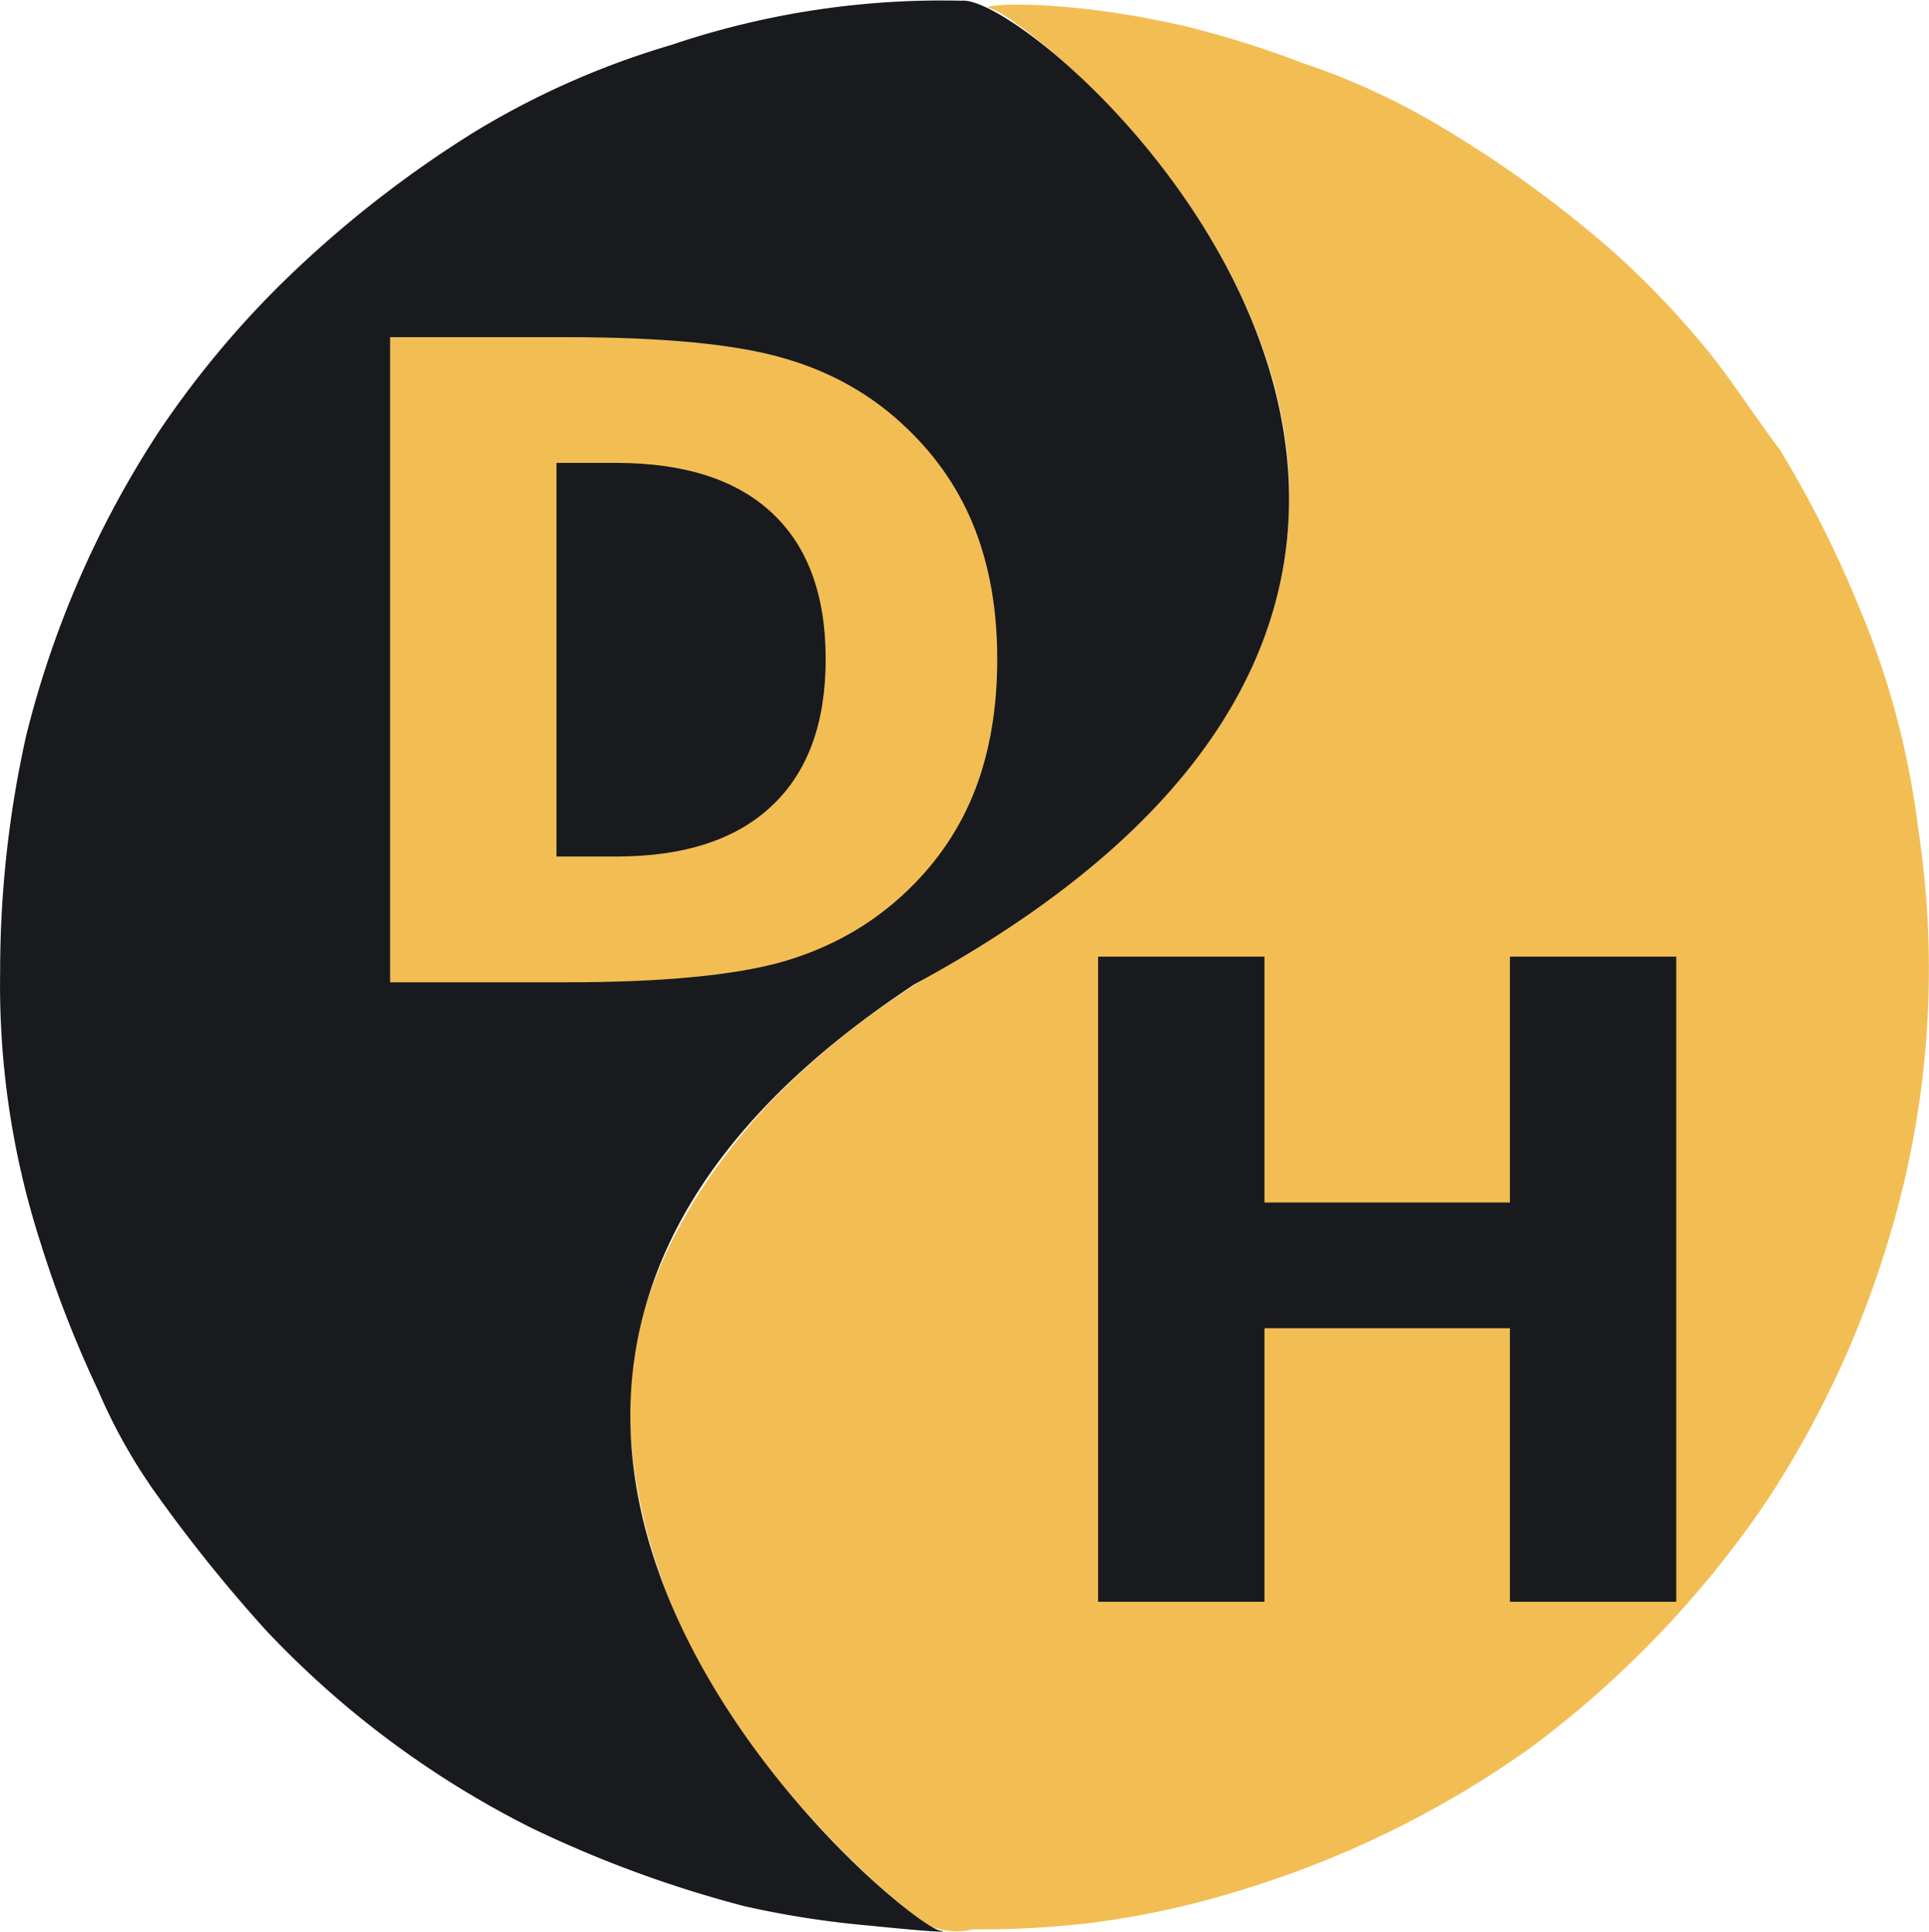 <?xml version="1.0" encoding="UTF-8" standalone="no"?>
<svg
   xmlns:dc="http://purl.org/dc/elements/1.1/"
   xmlns:cc="http://creativecommons.org/ns#"
   xmlns:rdf="http://www.w3.org/1999/02/22-rdf-syntax-ns#"
   xmlns:svg="http://www.w3.org/2000/svg"
   xmlns="http://www.w3.org/2000/svg"
   id="svg11"
   version="1.1"
   viewBox="0 0 108.984 109.141"
   height="109.141"
   width="108.984">
  <defs
     id="defs15" />
  <g
     transform="translate(-54.55,-195.5)"
     id="DrawHub_Icon">
    <path
       style="fill:#f2be54"
       transform="translate(2184,1986)"
       d="m -2073.475,-1790.014 c -1.069,-0.206 3.663,-0.683 10.976,0.99 a 56.435,56.435 0 0 1 6.685,2.1 39.578,39.578 0 0 1 7.409,3.365 66.311,66.311 0 0 1 10.036,7.223 49.877,49.877 0 0 1 5.757,6.092 c 1.057,1.356 2.392,3.377 3.73,5.168 a 62.648,62.648 0 0 1 4.447,8.829 47.026,47.026 0 0 1 3.357,12.551 52.38,52.38 0 0 1 -1.471,22.555 56.345,56.345 0 0 1 -7.164,15.568 57.864,57.864 0 0 1 -13.248,13.811 56.49,56.49 0 0 1 -16.9,8.214 48.919,48.919 0 0 1 -8.142,1.716 53.069,53.069 0 0 1 -6.47,0.342 3.975,3.975 0 0 1 -3.217,-0.621 59.2,59.2 0 0 1 -9.212,-9.592 c -3.666,-4.953 -6.83,-11.716 -6.972,-19.027 -0.105,-5.326 2.374,-11.426 7.731,-17.28 a 44.759,44.759 0 0 1 10.48,-8.095 c 0.633,-0.379 1.776,-1.149 2.765,-1.685 12.78,-8.417 16.62,-17.329 16.264,-25.71 -0.272,-6.491 -3.433,-12.706 -7.12,-17.492 -4.012,-5.201 -8.895,-8.863 -9.721,-9.022 z"
       data-name="Path 7"
       id="Path_7" />
    <path
       style="fill:#191a1d"
       transform="translate(2148,1986)"
       d="m -2040.326,-1681.416 c 0.7,0.135 -1.02,0.021 -3.952,-0.282 a 52.94,52.94 0 0 1 -7.143,-1.109 66.3,66.3 0 0 1 -12.025,-4.423 53.556,53.556 0 0 1 -14.977,-11.156 85.848,85.848 0 0 1 -6.352,-7.92 31.127,31.127 0 0 1 -3.129,-5.629 65.083,65.083 0 0 1 -3.295,-8.47 47.392,47.392 0 0 1 -2.243,-15.175 61.1,61.1 0 0 1 1.471,-13.358 55.906,55.906 0 0 1 7.548,-17.255 54.39,54.39 0 0 1 6.666,-8.08 63.35,63.35 0 0 1 11.075,-8.75 46.709,46.709 0 0 1 11.153,-4.936 47.653,47.653 0 0 1 16.394,-2.5 c 4.471,-0.507 40.907,31.987 -2.664,55.581 -35.745,23.544 -0.927,53 1.473,53.462 z"
       data-name="Path 8"
       id="Path_8" />
    <g
       id="D"
       style="font-weight:700;font-size:50px;font-family:HelveticaNeue-Bold, 'Helvetica Neue';fill:#f2be54"
       transform="translate(72,251)"
       aria-label="D">
      <path
         id="path19"
         style=""
         d="m 13.989,-29.346 v 22.241 h 3.369 q 5.762,0 8.789,-2.856 3.052,-2.856 3.052,-8.301 0,-5.42 -3.027,-8.252 -3.027,-2.832 -8.813,-2.832 z m -9.399,-7.104 h 9.912 q 8.301,0 12.354,1.196 4.077,1.172 6.982,4.004 2.563,2.466 3.809,5.688 1.245,3.223 1.245,7.3 0,4.126 -1.245,7.373 -1.245,3.223 -3.809,5.688 -2.93,2.832 -7.031,4.028 Q 22.705,0 14.502,0 H 4.59 Z" />
    </g>
    <g
       id="H"
       style="font-weight:700;font-size:50px;font-family:HelveticaNeue-Bold, 'Helvetica Neue';fill:#191a1d"
       transform="translate(112,286)"
       aria-label="H">
      <path
         id="path22"
         style=""
         d="m 4.59,-36.45 h 9.399 v 13.892 h 13.867 v -13.892 h 9.399 V 0 H 27.856 V -15.454 H 13.989 V 0 H 4.59 Z" />
    </g>
  </g>
</svg>
